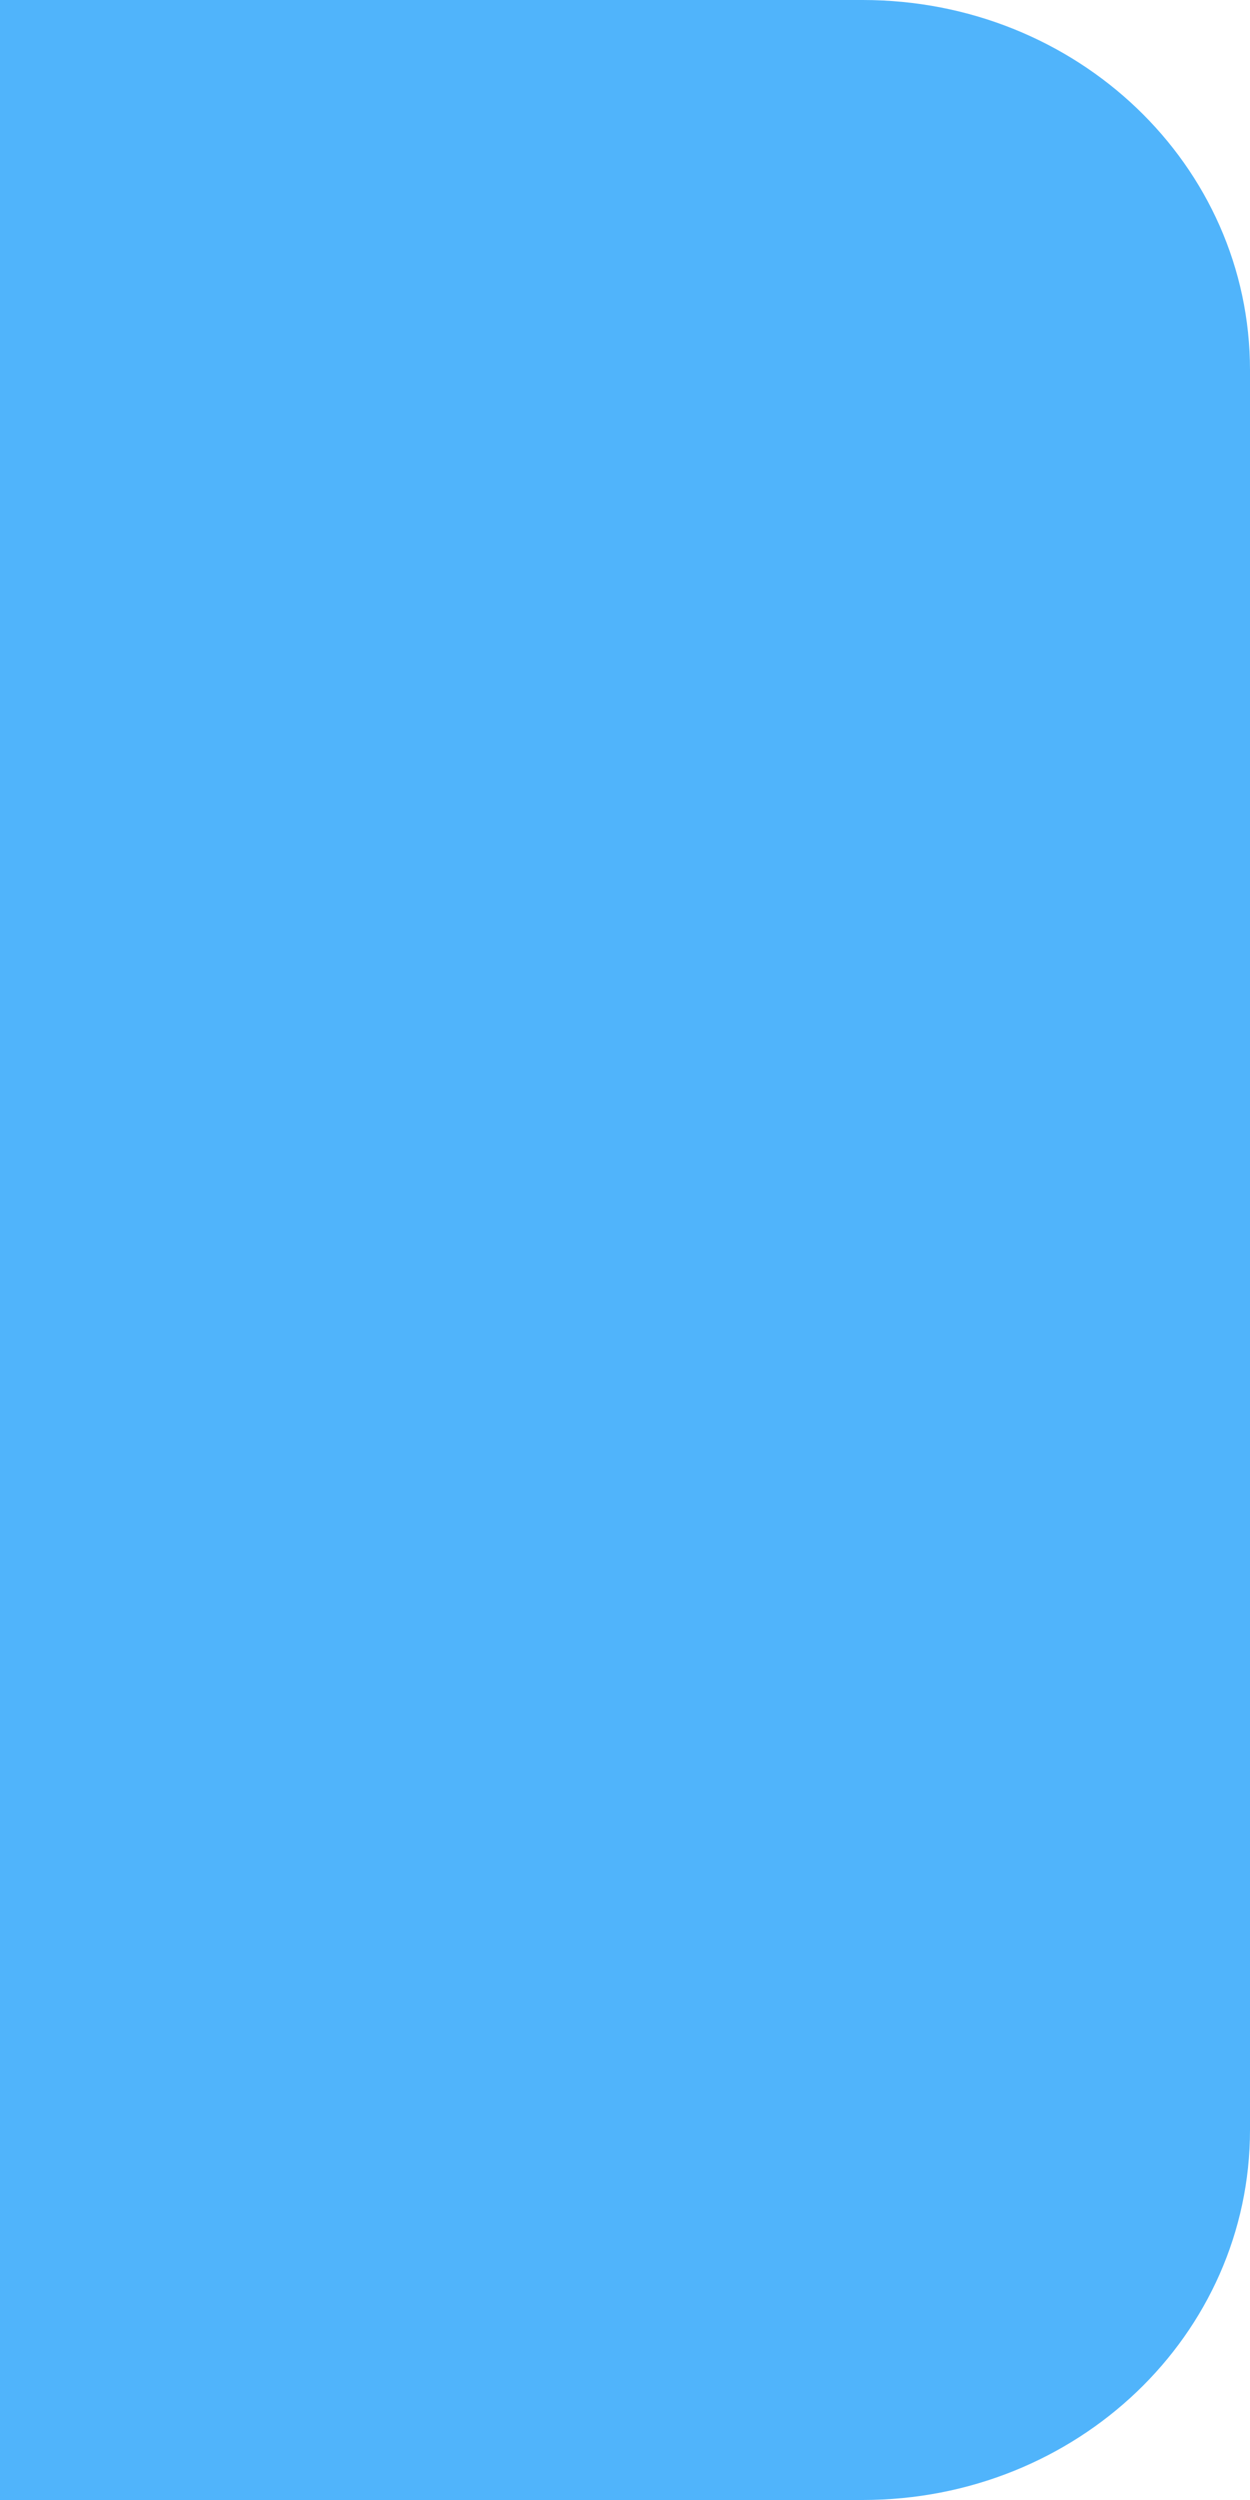 <?xml version="1.0" encoding="UTF-8"?>
<svg xmlns="http://www.w3.org/2000/svg" xmlns:xlink="http://www.w3.org/1999/xlink" baseProfile="tiny" contentScriptType="text/ecmascript" contentStyleType="text/css" height="46px" preserveAspectRatio="xMidYMid meet" version="1.1" viewBox="0 0 23 46" width="23px" x="0px" y="0px" zoomAndPan="magnify">
<defs>
<defs>
<linearGradient gradientUnits="userSpaceOnUse" x1="11.499" x2="11.499" xlink:actuate="onLoad" xlink:show="other" xlink:type="simple" y1="6.099" y2="45.906">
<stop offset="0" stop-color="#4b4b4b"/>
<stop offset="0.381" stop-color="#313131"/>
<stop offset="0.738" stop-color="#1f1f1f"/>
<stop offset="1" stop-color="#191919"/>
</linearGradient>
</defs>
</defs>
<path d="M 15.872 0.0 L 0.0 0.0 L 0.0 46.0 L 15.872 46.0 C 19.821 46.0 23.0 42.962 23.0 39.189 L 23.0 6.811 C 23.0 3.038 19.821 0.0 15.872 0.0 z " fill="#50b4fb" fill-opacity="1" stroke="#000000" stroke-dasharray="none" stroke-miterlimit="4" stroke-opacity="1" stroke-width="0"/>
<path d="M 14.319 2.25 L 0.0 2.25 L 0.0 43.75 L 14.319 43.75 C 17.882 43.75 20.75 41.009 20.75 37.605 L 20.75 8.395 C 20.75 4.991 17.882 2.25 14.319 2.25 z " fill="#50b4fb" fill-opacity="1" stroke="#000000" stroke-dasharray="none" stroke-miterlimit="4" stroke-opacity="1" stroke-width="0"/>
</svg>
